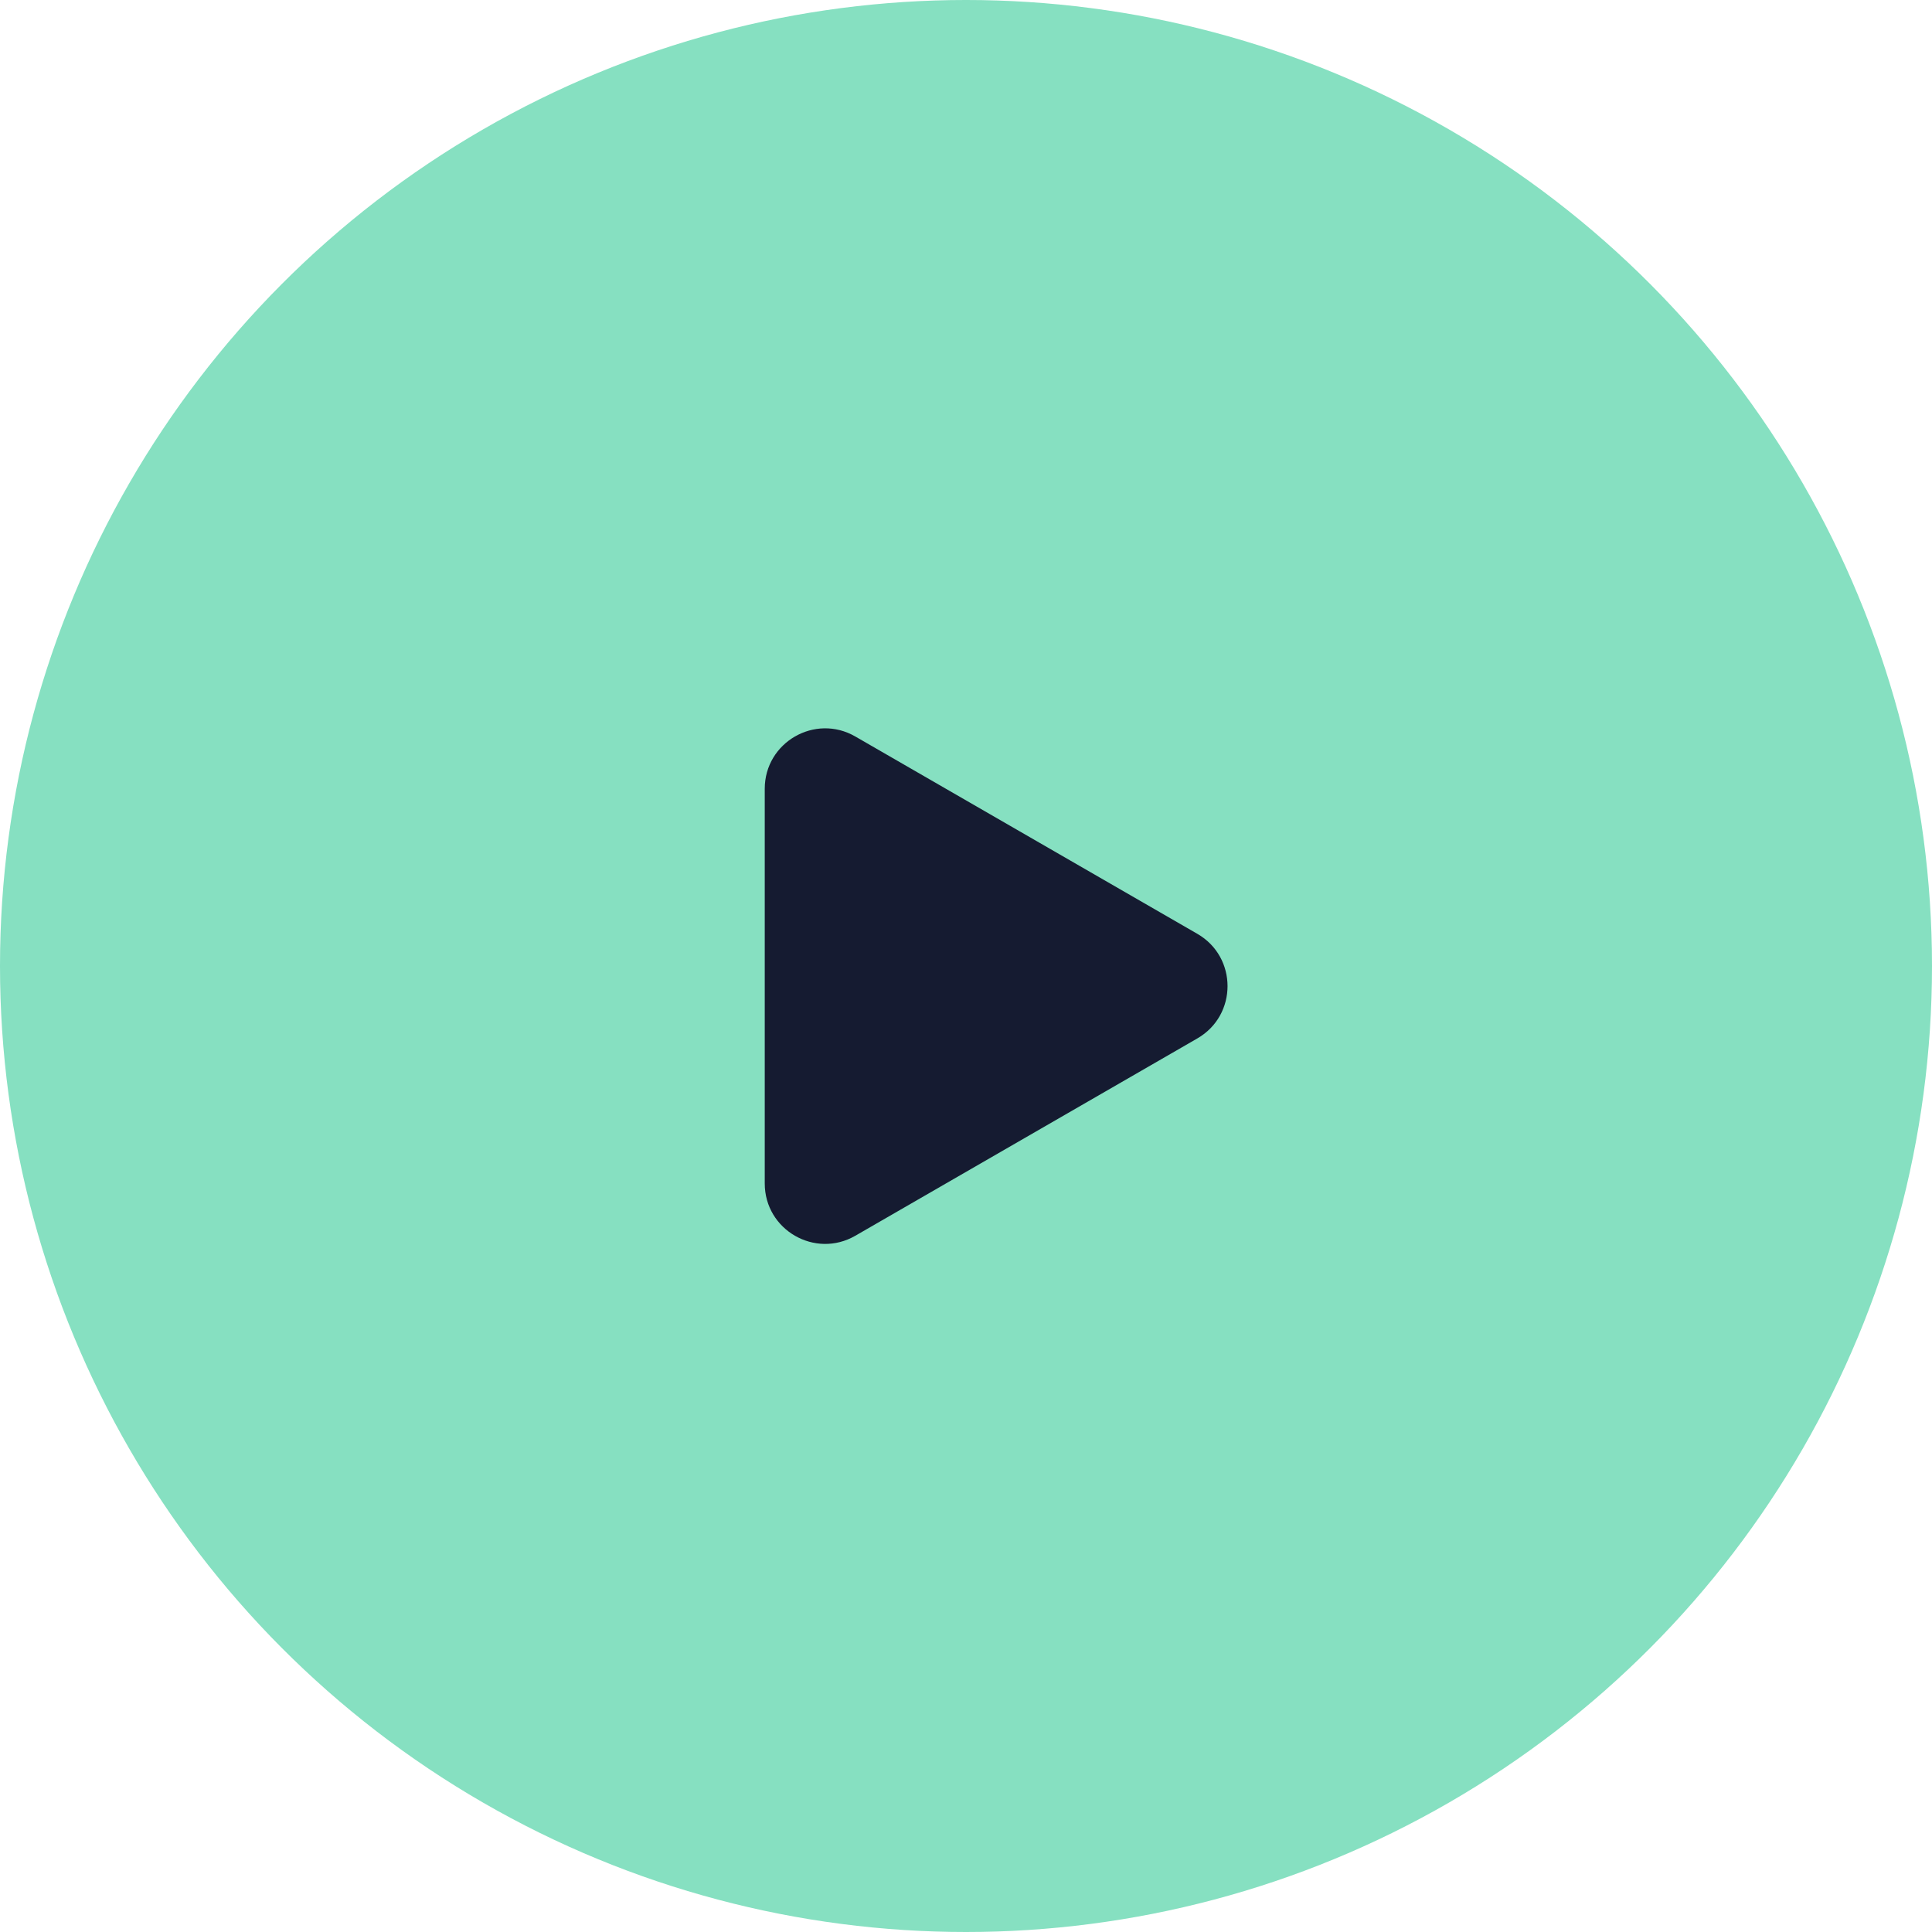 <svg width="48" height="48" viewBox="0 0 48 48" fill="none" xmlns="http://www.w3.org/2000/svg">
    <g clip-path="url(#clip0_2532_43730)">
        <circle cx="24" cy="24" r="24" fill="#86E0C1"/>
        <path d="M19 29.403V19.597C19 18.443 20.25 17.721 21.25 18.298L29.748 23.201C30.748 23.778 30.748 25.222 29.748 25.799L21.25 30.702C20.25 31.279 19 30.557 19 29.403Z" fill="#151B31"/>
    </g>
    <defs>
        <clipPath id="clip0_2532_43730">
            <rect width="48" height="48" fill="white"/>
        </clipPath>
    </defs>
</svg>
